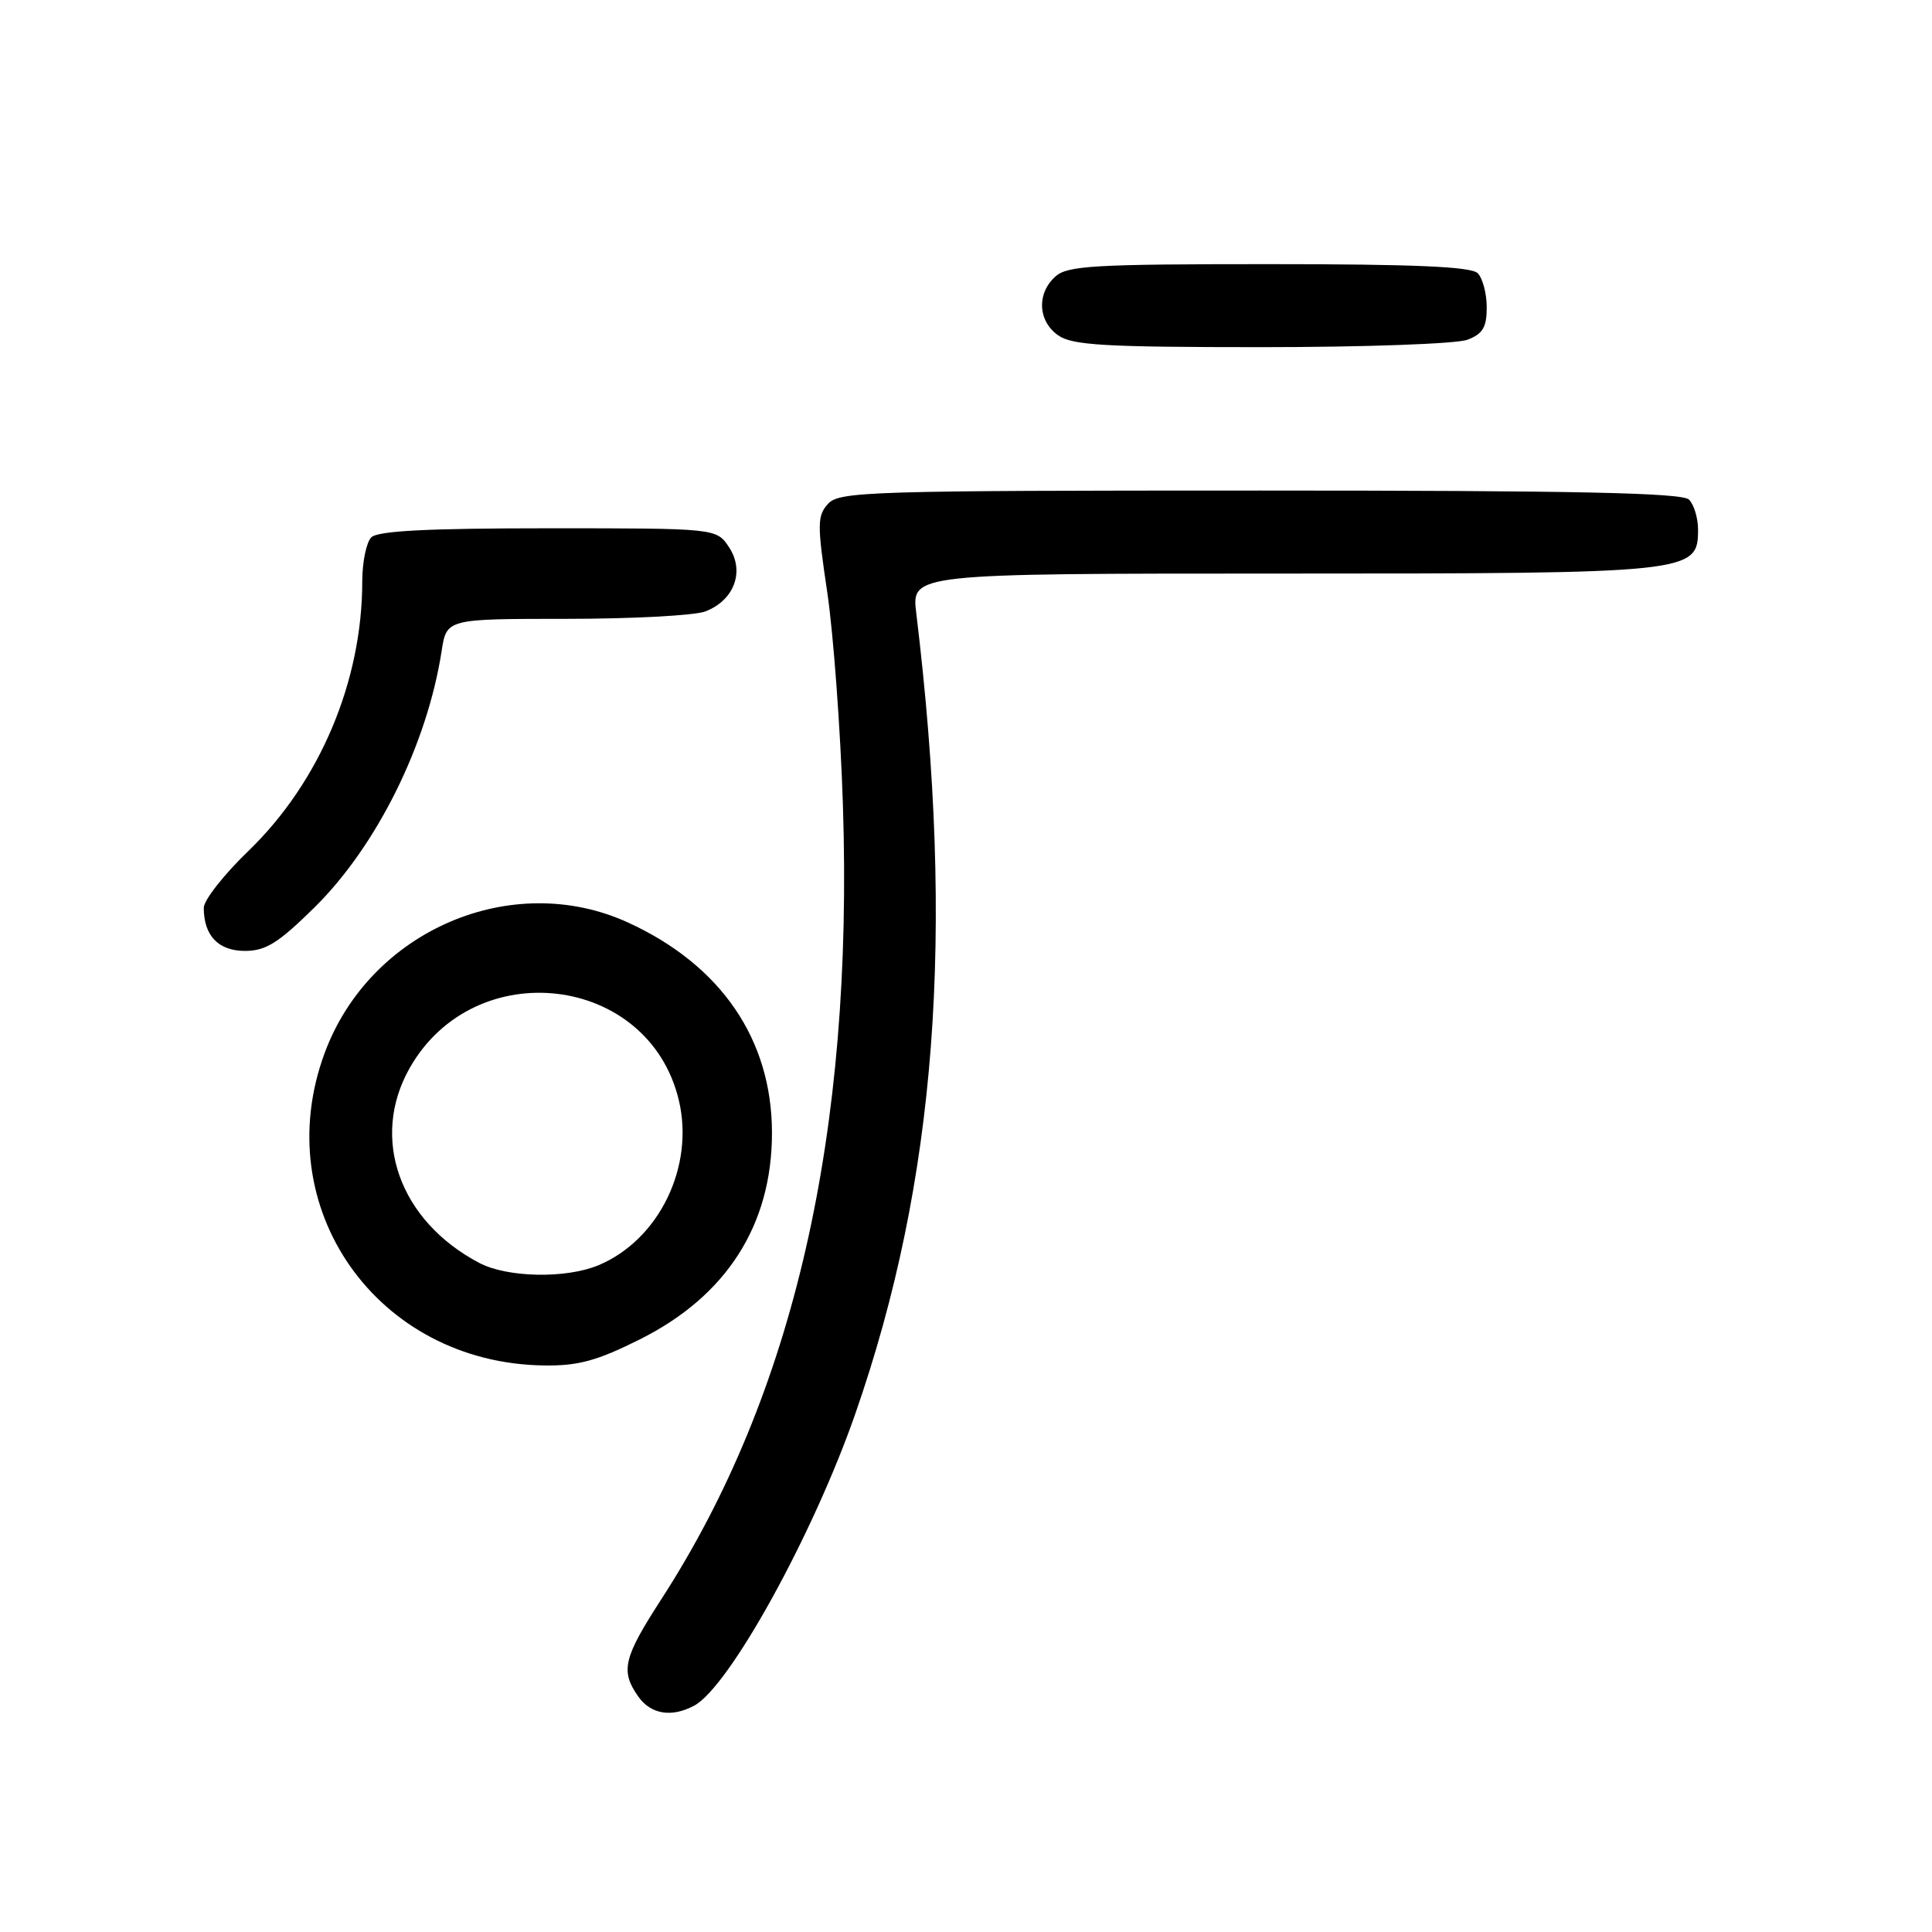 <?xml version="1.0" encoding="UTF-8" standalone="no"?>
<!DOCTYPE svg PUBLIC "-//W3C//DTD SVG 1.1//EN" "http://www.w3.org/Graphics/SVG/1.1/DTD/svg11.dtd" >
<svg xmlns="http://www.w3.org/2000/svg" xmlns:xlink="http://www.w3.org/1999/xlink" version="1.1" viewBox="0 0 256 256">
 <g >
 <path fill="currentColor"
d=" M 91.98 226.01 C 96.63 223.52 107.75 203.37 113.34 187.31 C 124.09 156.43 126.57 123.84 121.41 81.25 C 120.77 76.00 120.77 76.00 169.93 76.00 C 224.26 76.00 225.00 75.92 225.00 70.17 C 225.00 68.65 224.46 66.86 223.80 66.20 C 222.90 65.30 208.90 65.00 166.95 65.00 C 115.15 65.00 111.20 65.12 109.72 66.76 C 108.28 68.35 108.27 69.45 109.62 78.51 C 110.43 84.00 111.37 96.66 111.69 106.63 C 113.10 150.22 105.21 184.73 87.62 211.92 C 82.60 219.68 82.19 221.40 84.56 224.78 C 86.22 227.16 88.99 227.61 91.98 226.01 Z  M 84.81 177.46 C 96.28 171.72 102.30 162.30 102.29 150.09 C 102.28 137.73 95.54 127.88 83.22 122.24 C 67.85 115.21 49.04 123.28 43.03 139.50 C 35.43 159.98 49.94 180.66 72.12 180.93 C 76.63 180.99 79.12 180.31 84.81 177.46 Z  M 41.66 120.25 C 49.92 112.11 56.61 98.63 58.52 86.25 C 59.18 82.00 59.18 82.00 75.02 82.00 C 83.74 82.00 92.03 81.56 93.45 81.02 C 97.28 79.56 98.71 75.73 96.62 72.54 C 94.95 70.00 94.95 70.00 72.68 70.00 C 56.68 70.00 50.06 70.34 49.20 71.20 C 48.54 71.86 48.00 74.50 48.00 77.06 C 48.00 90.27 42.36 103.62 32.96 112.71 C 29.68 115.87 27.00 119.28 27.00 120.29 C 27.00 123.97 28.93 126.00 32.45 126.00 C 35.22 126.00 36.88 124.96 41.66 120.25 Z  M 194.43 45.02 C 196.48 44.25 197.00 43.37 197.00 40.72 C 197.00 38.90 196.46 36.86 195.80 36.20 C 194.93 35.33 187.38 35.00 168.13 35.00 C 144.90 35.00 141.43 35.20 139.83 36.65 C 137.34 38.91 137.53 42.56 140.22 44.44 C 142.09 45.75 146.41 46.00 167.16 46.00 C 180.79 46.00 193.02 45.56 194.43 45.02 Z  M 63.50 167.34 C 52.93 161.78 49.02 150.82 54.28 141.53 C 62.88 126.34 85.94 129.07 89.94 145.75 C 92.06 154.57 87.33 164.29 79.30 167.65 C 74.99 169.45 67.21 169.30 63.50 167.34 Z "/>
</g>
</svg>